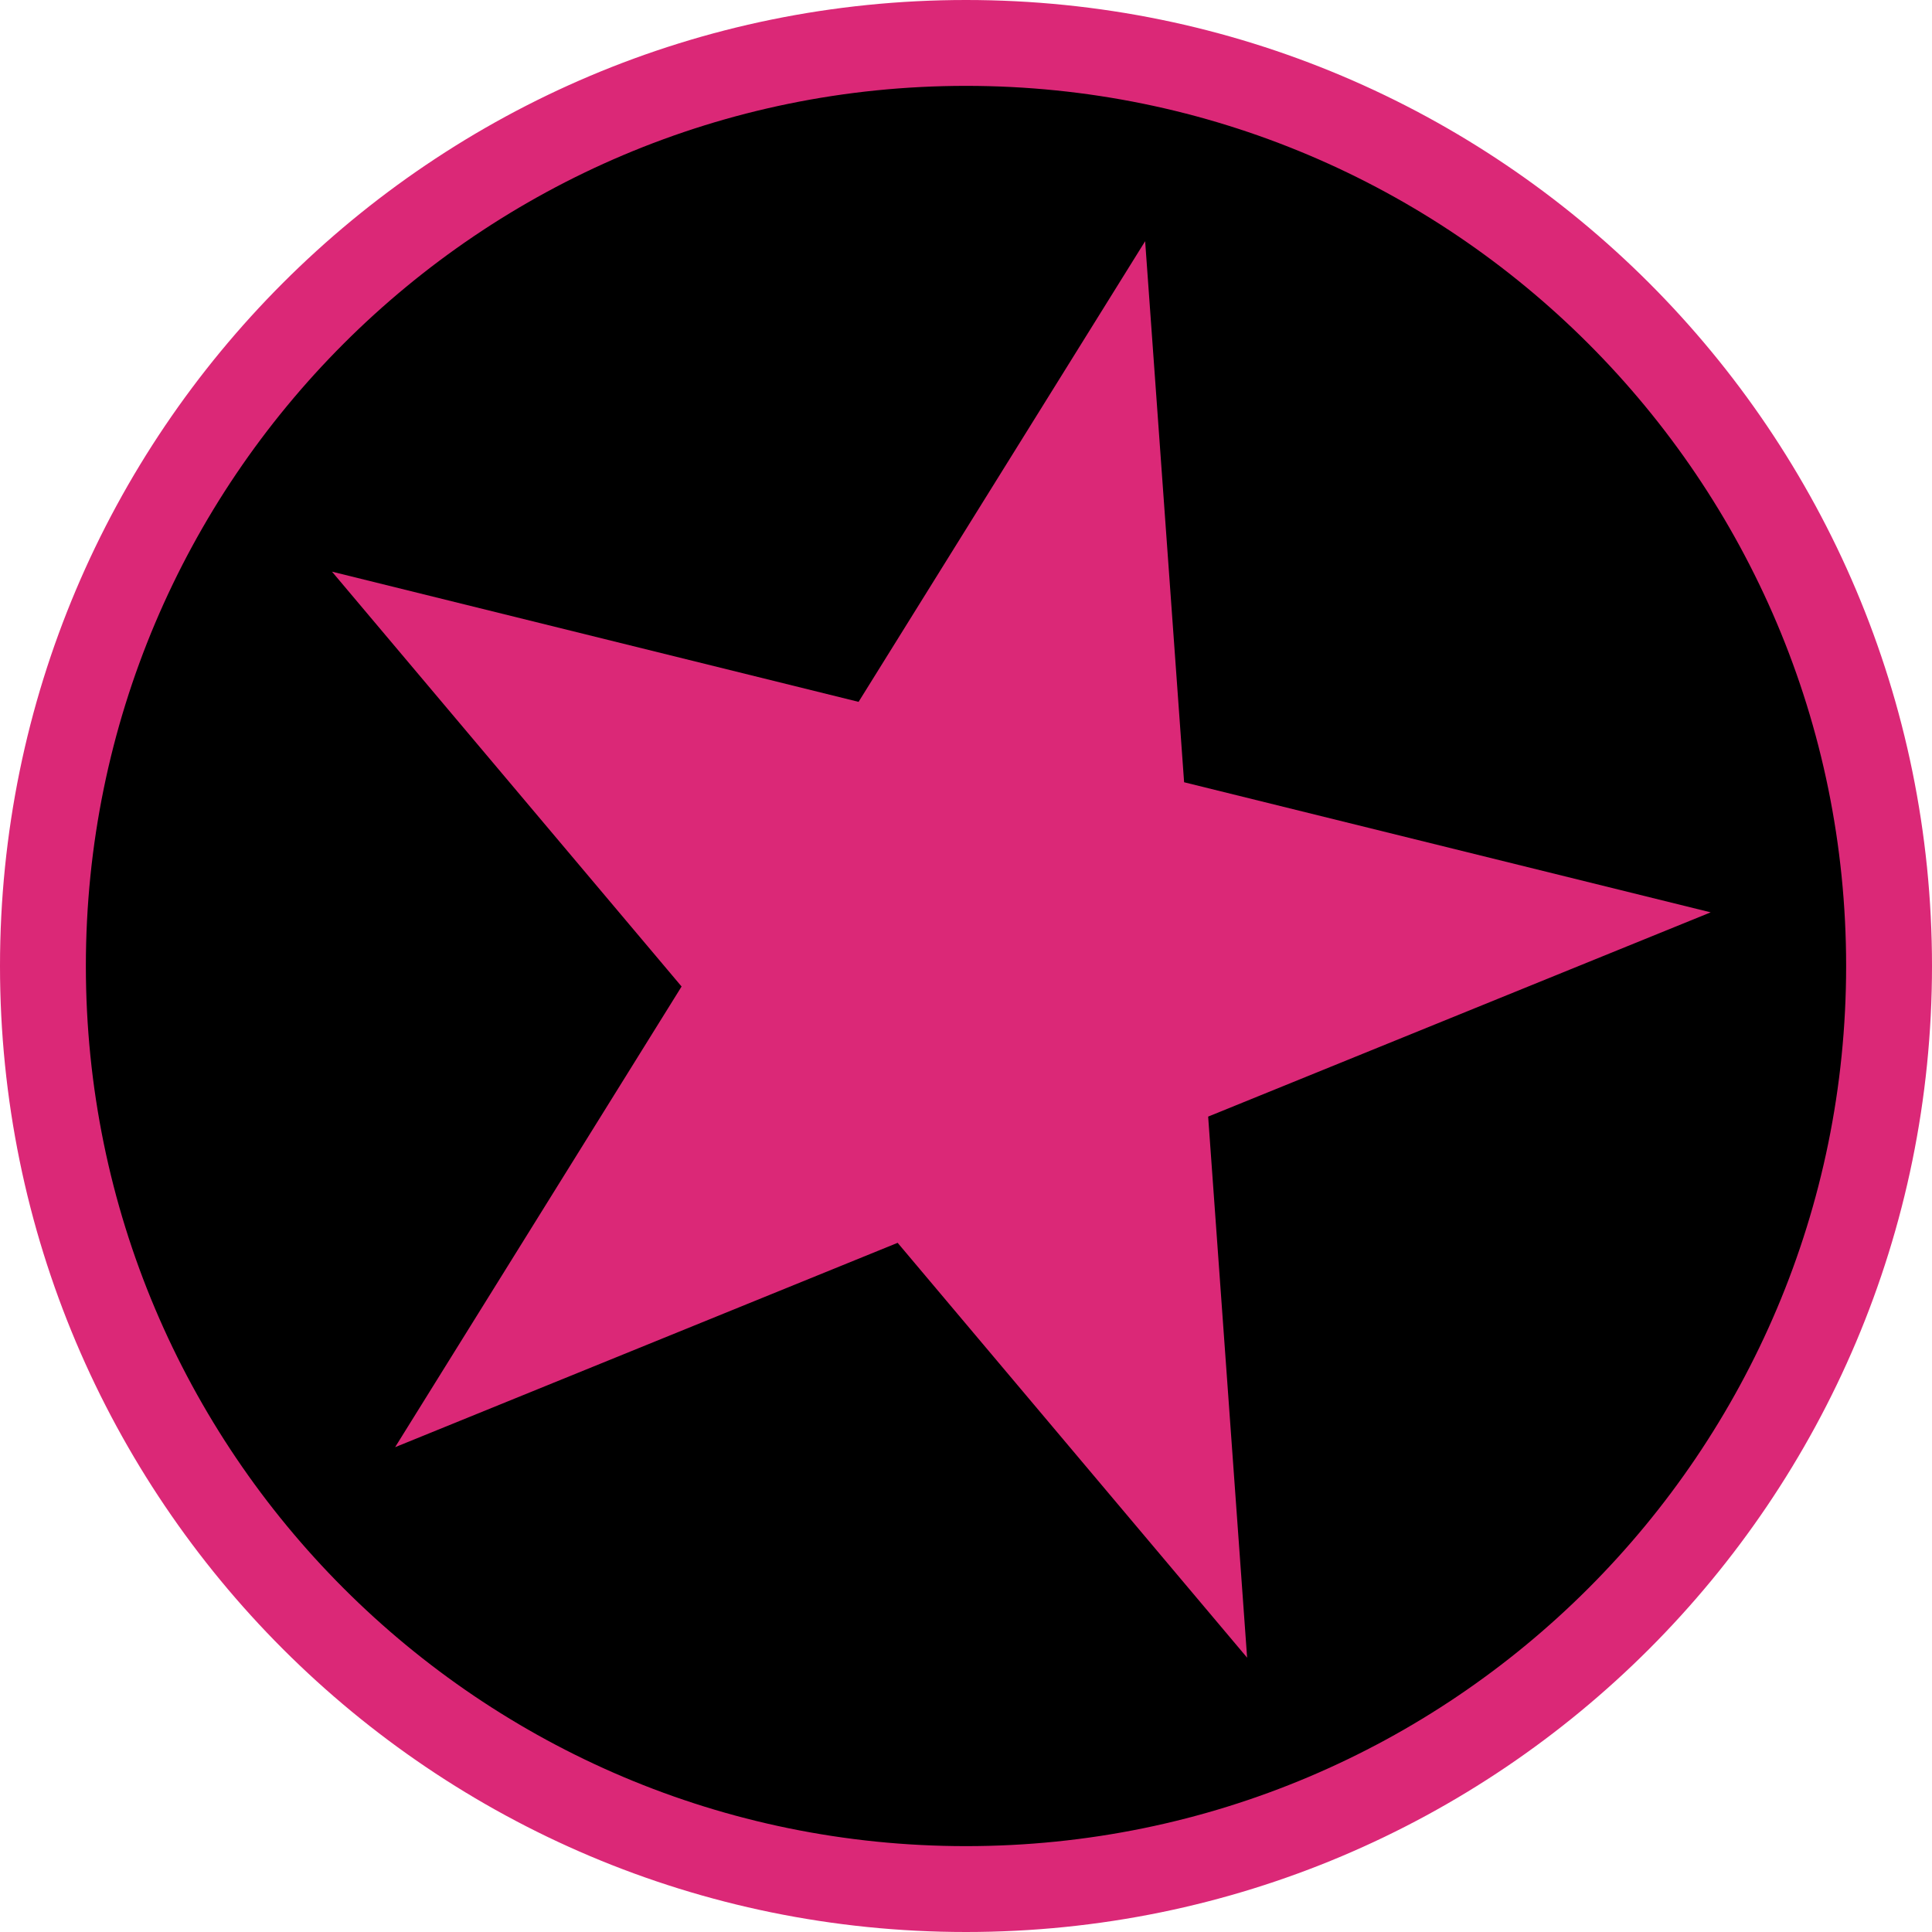 <svg width="409" height="409" viewBox="0 0 409 409" fill="none" xmlns="http://www.w3.org/2000/svg">
<g clip-path="url(#clip0_1413_138)">
<path d="M204.181 397.372C310.139 397.372 396.035 311.476 396.035 205.518C396.035 99.56 310.139 13.664 204.181 13.664C98.223 13.664 12.327 99.56 12.327 205.518C12.327 311.476 98.223 397.372 204.181 397.372Z" fill="black"/>
<path fill-rule="evenodd" clip-rule="evenodd" d="M204.5 390.822C307.402 390.822 390.822 307.402 390.822 204.5C390.822 101.598 307.402 18.178 204.5 18.178C101.598 18.178 18.178 101.598 18.178 204.5C18.178 307.402 101.598 390.822 204.5 390.822ZM409 204.5C409 317.443 317.443 409 204.5 409C91.557 409 0 317.443 0 204.5C0 91.557 91.557 0 204.5 0C317.443 0 409 91.557 409 204.5Z" fill="#DB2877"/>
<path d="M242.424 51.058L250.673 165.602L362.148 193.142L255.763 236.382L264.012 350.926L190.029 263.103L83.644 306.365L144.29 208.843L70.283 121.02L181.759 148.581L242.427 51.058H242.424Z" fill="#DB2877"/>
</g>
<defs>
<clipPath id="clip0_1413_138">
<rect width="409" height="409" fill="white"/>
</clipPath>
</defs>
</svg>
